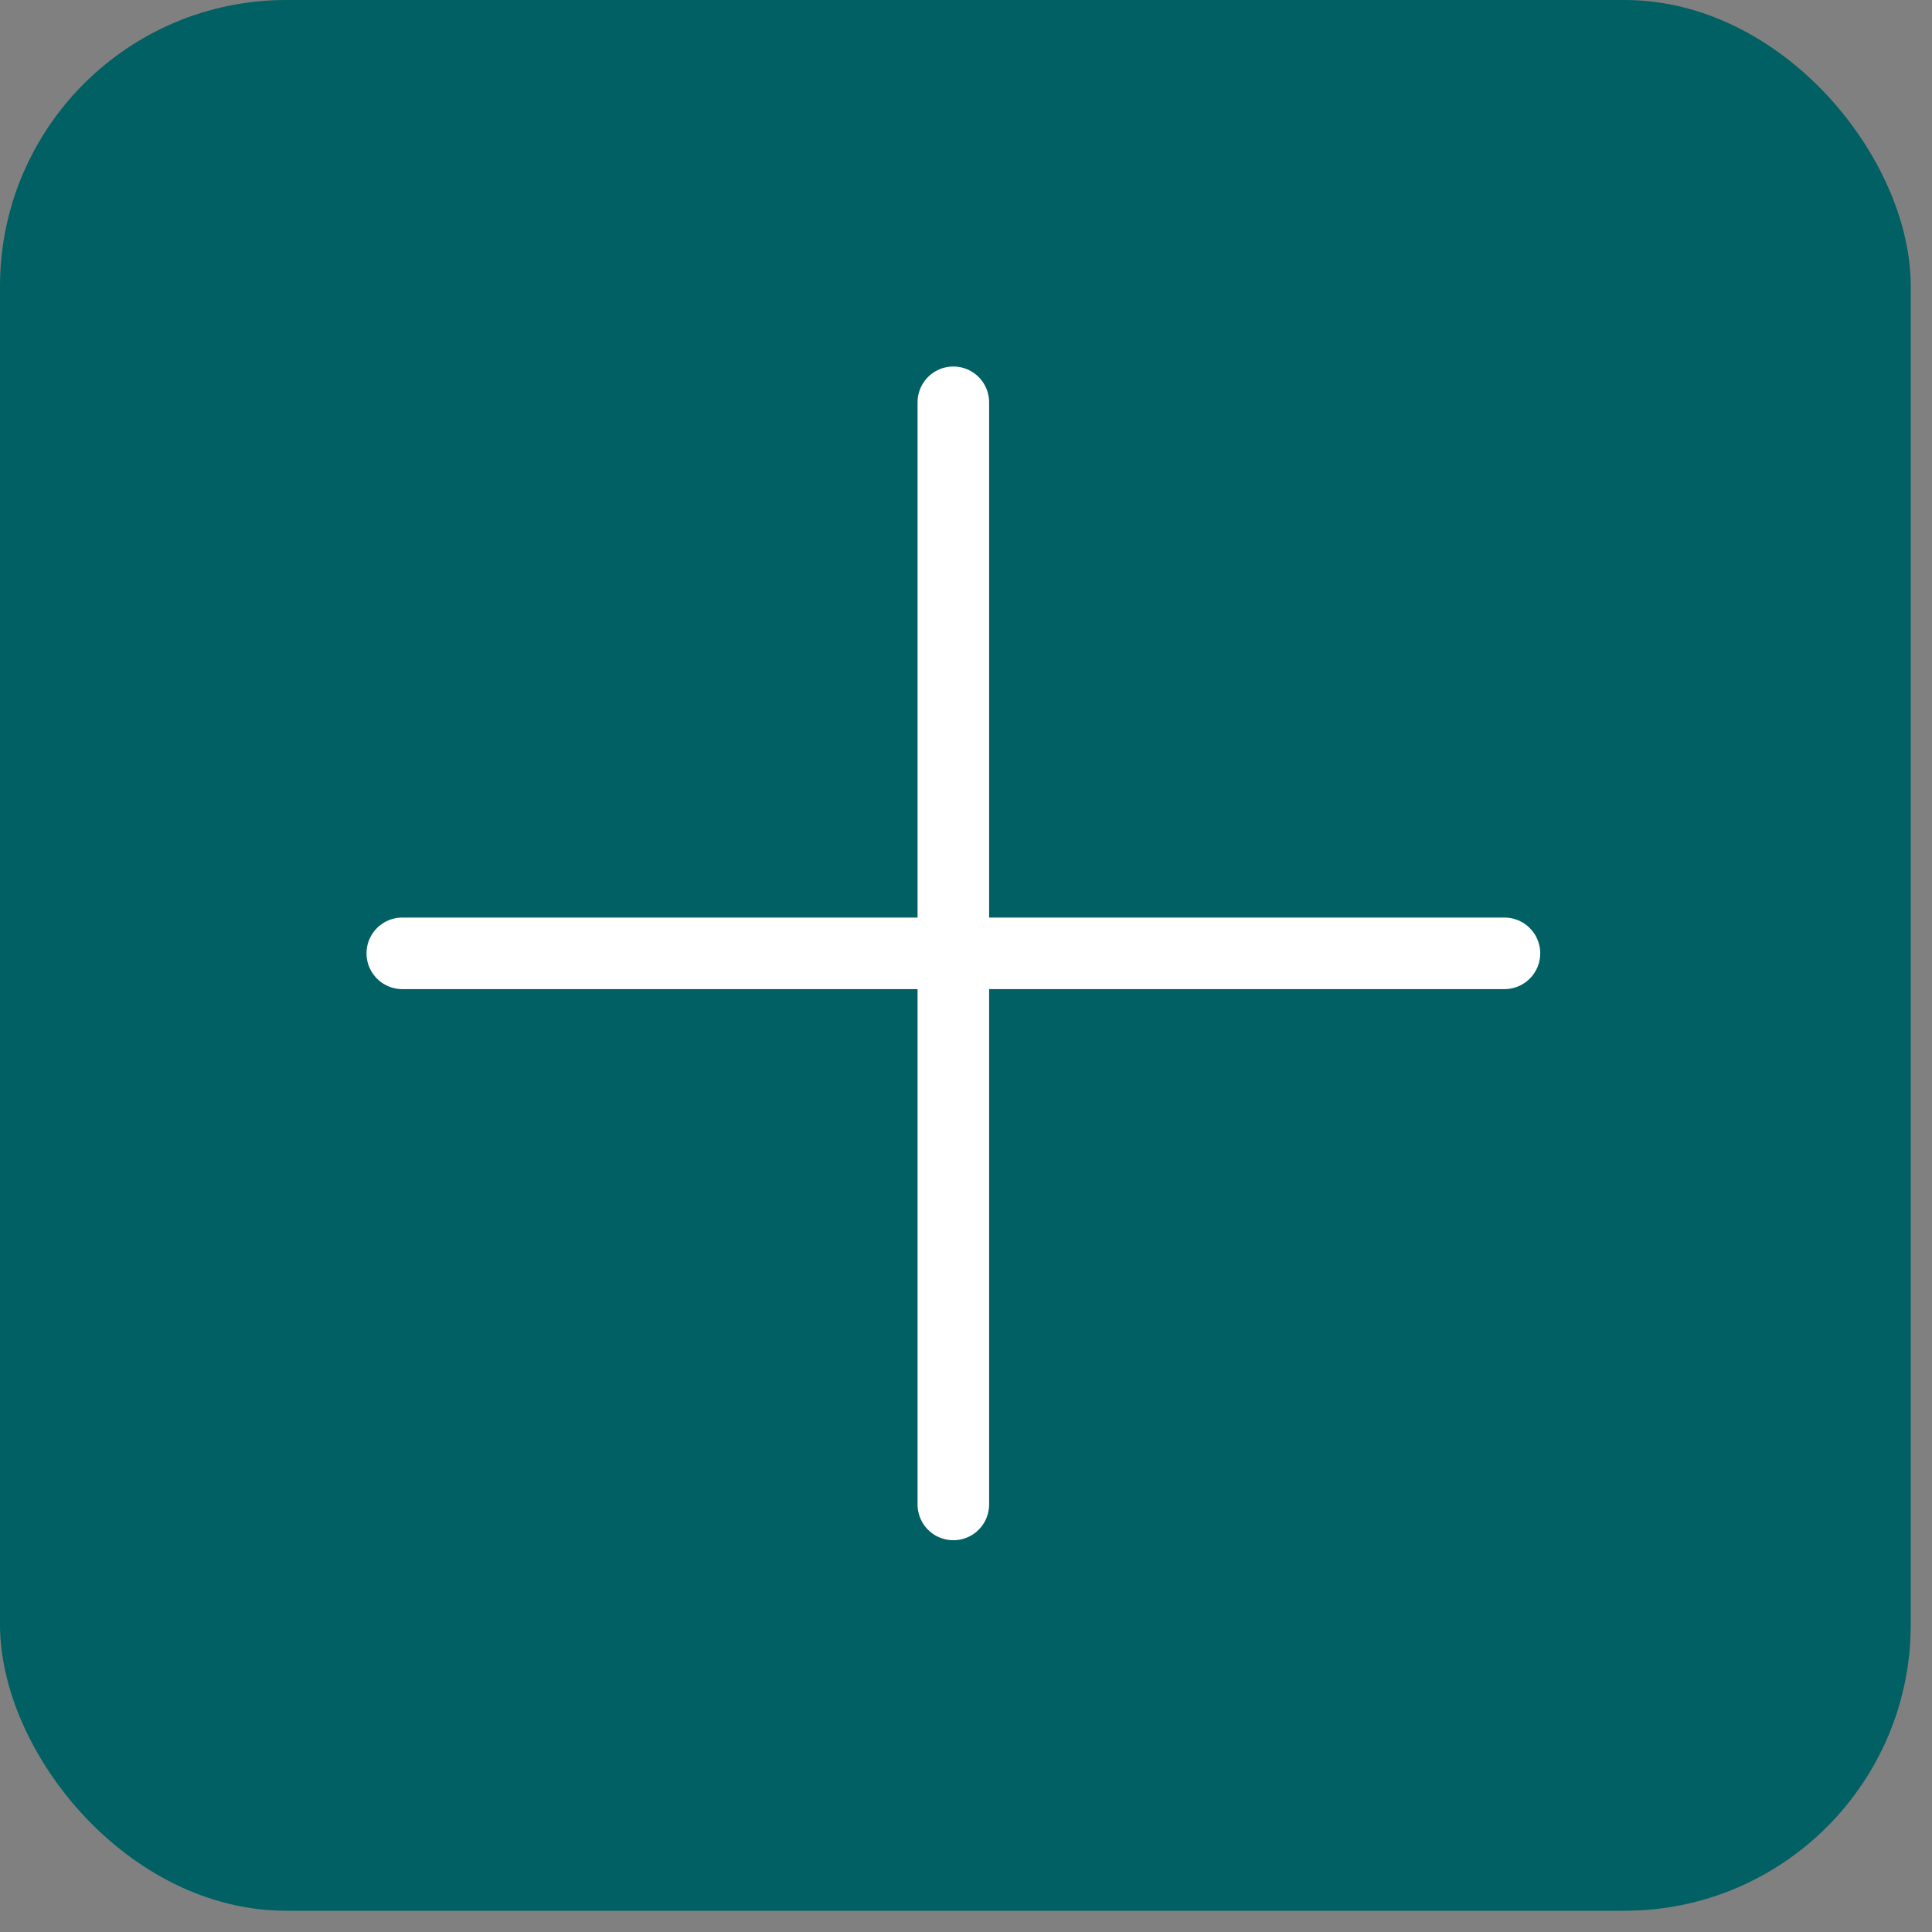 <svg width="27" height="27" viewBox="0 0 27 27" fill="none" xmlns="http://www.w3.org/2000/svg">
<rect x="0" y="0" width="27" height="27" fill="#808080" stroke="none"/>
<rect width="26.703" height="26.703" rx="4" fill="#006063"/>
<path d="M5.622 13.323H13.323M13.323 13.323H21.025M13.323 13.323V5.622M13.323 13.323V21.025" stroke="white" stroke-linecap="round" stroke-linejoin="round"/>
</svg>
